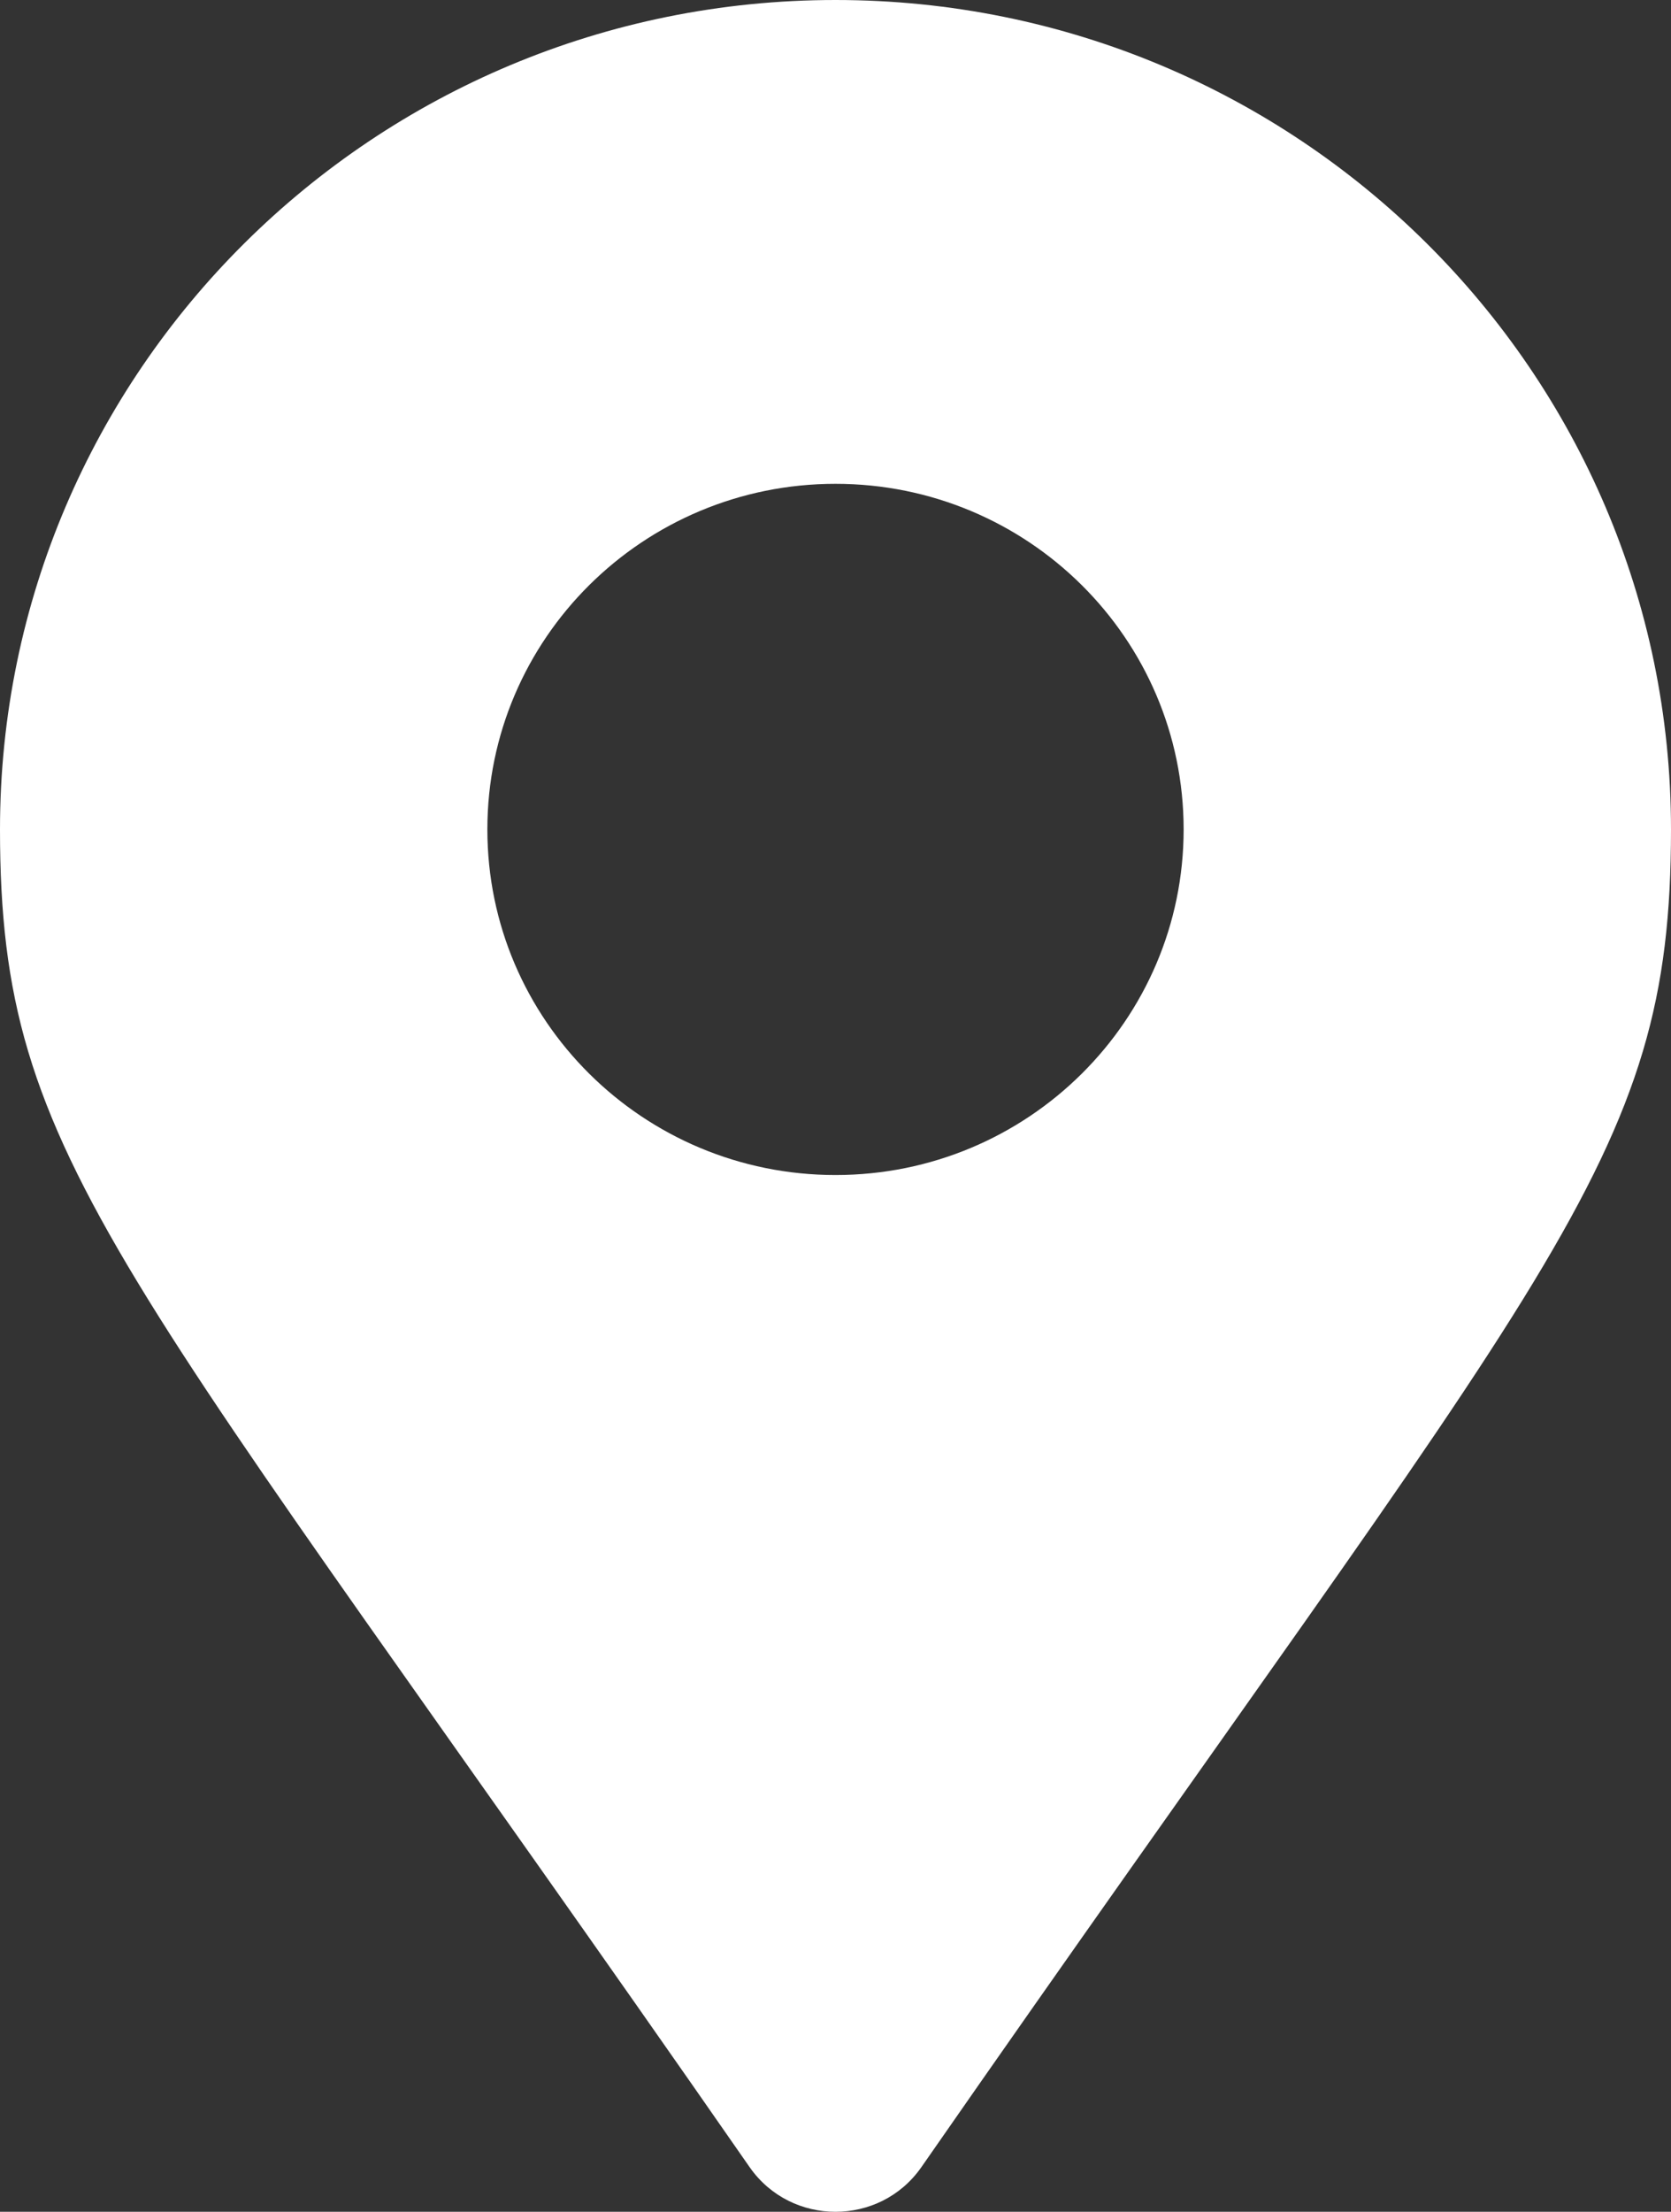 <svg width="65" height="86" viewBox="0 0 65 86" fill="none" xmlns="http://www.w3.org/2000/svg">
<rect x="0" y="0" width="65" height="86" fill="#333333" stroke="none"/>
<path d="M29.16 84.265C4.565 48.884 0 45.253 0 32.25C0 14.439 14.551 0 32.5 0C50.449 0 65 14.439 65 32.25C65 45.253 60.435 48.884 35.84 84.265C34.226 86.579 30.774 86.578 29.16 84.265ZM32.5 45.688C39.979 45.688 46.042 39.671 46.042 32.25C46.042 24.829 39.979 18.812 32.5 18.812C25.021 18.812 18.958 24.829 18.958 32.25C18.958 39.671 25.021 45.688 32.5 45.688Z" fill="white"/>
</svg>
